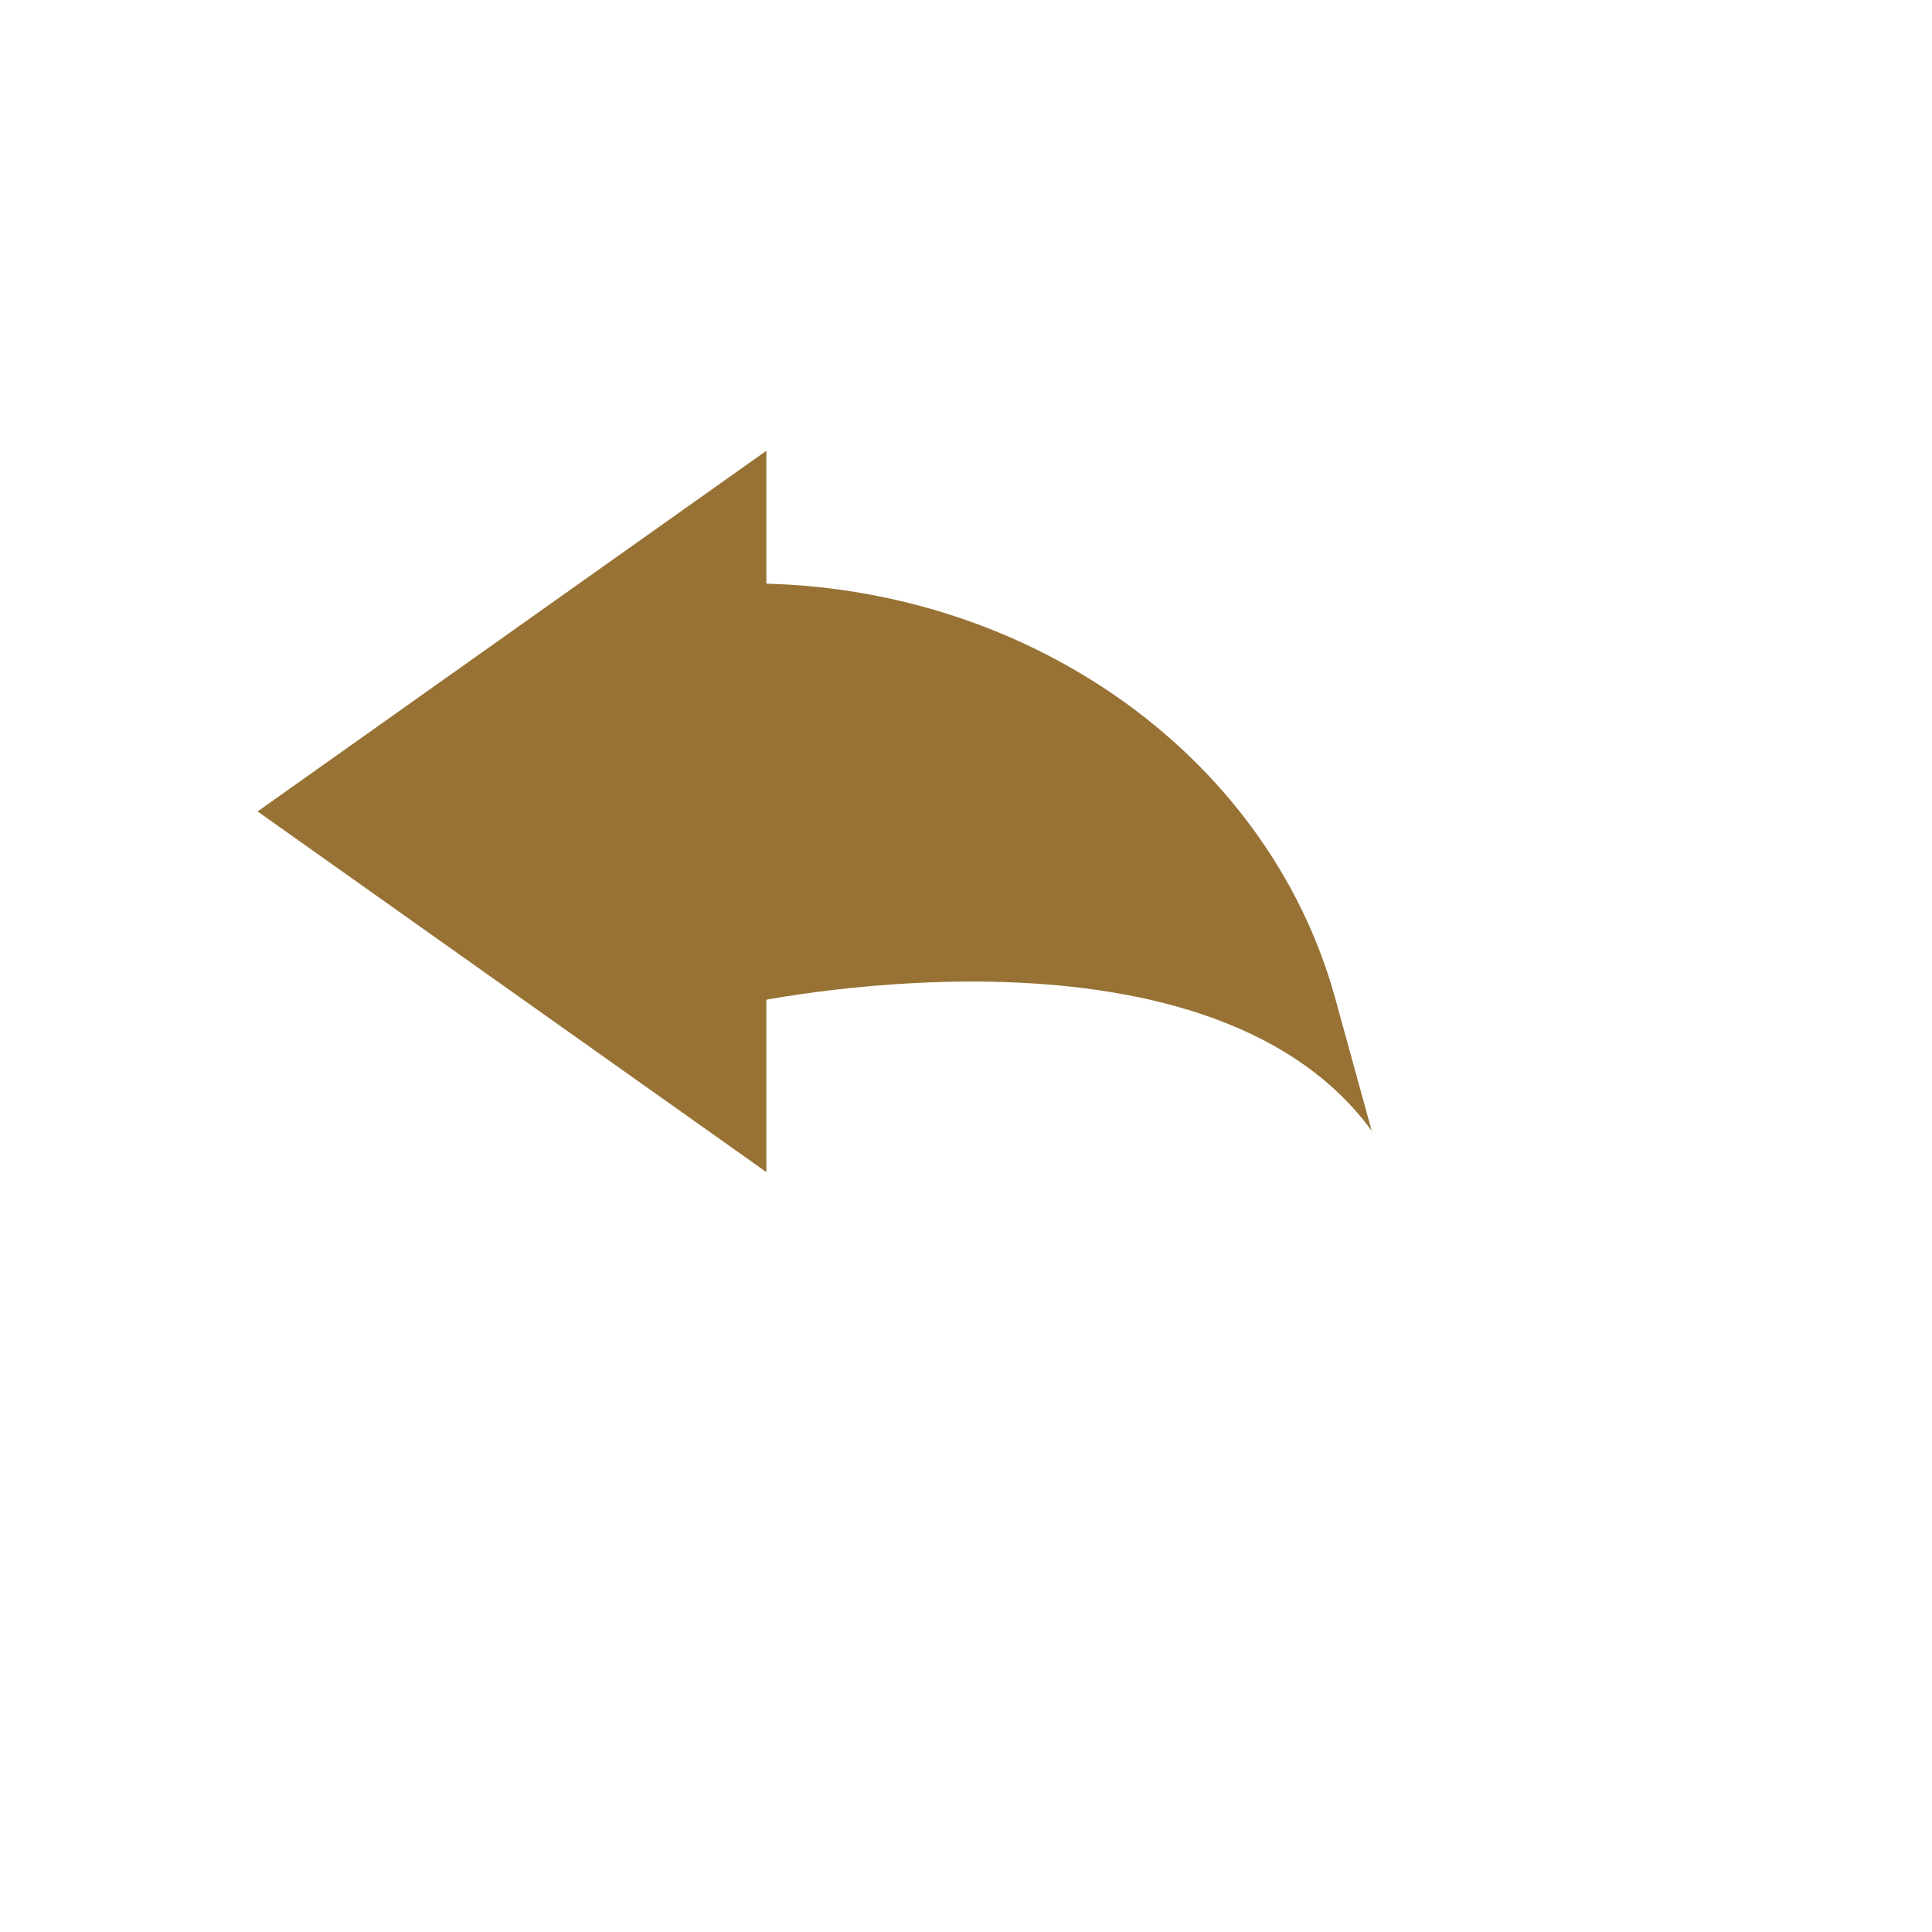 <?xml version="1.0" encoding="utf-8"?>
<!-- Generator: Adobe Illustrator 21.1.0, SVG Export Plug-In . SVG Version: 6.00 Build 0)  -->
<svg version="1.1" id="Слой_1" xmlns="http://www.w3.org/2000/svg" xmlns:xlink="http://www.w3.org/1999/xlink" x="0px" y="0px"
	 viewBox="0 0 300 300" style="enable-background:new 0 0 300 300;" xml:space="preserve">
<style type="text/css">
	.st0{fill:#977234;}
</style>
<g>
	<polygon class="st0" points="119,182 40,126 119,70 	"/>
</g>
<g>
	<path class="st0" d="M213,175.6L213,175.6C187,140,115,156,115,156V90.6h0c43.5-0.5,81.7,26.1,92.3,64.3L213,175.6z"/>
</g>
</svg>
